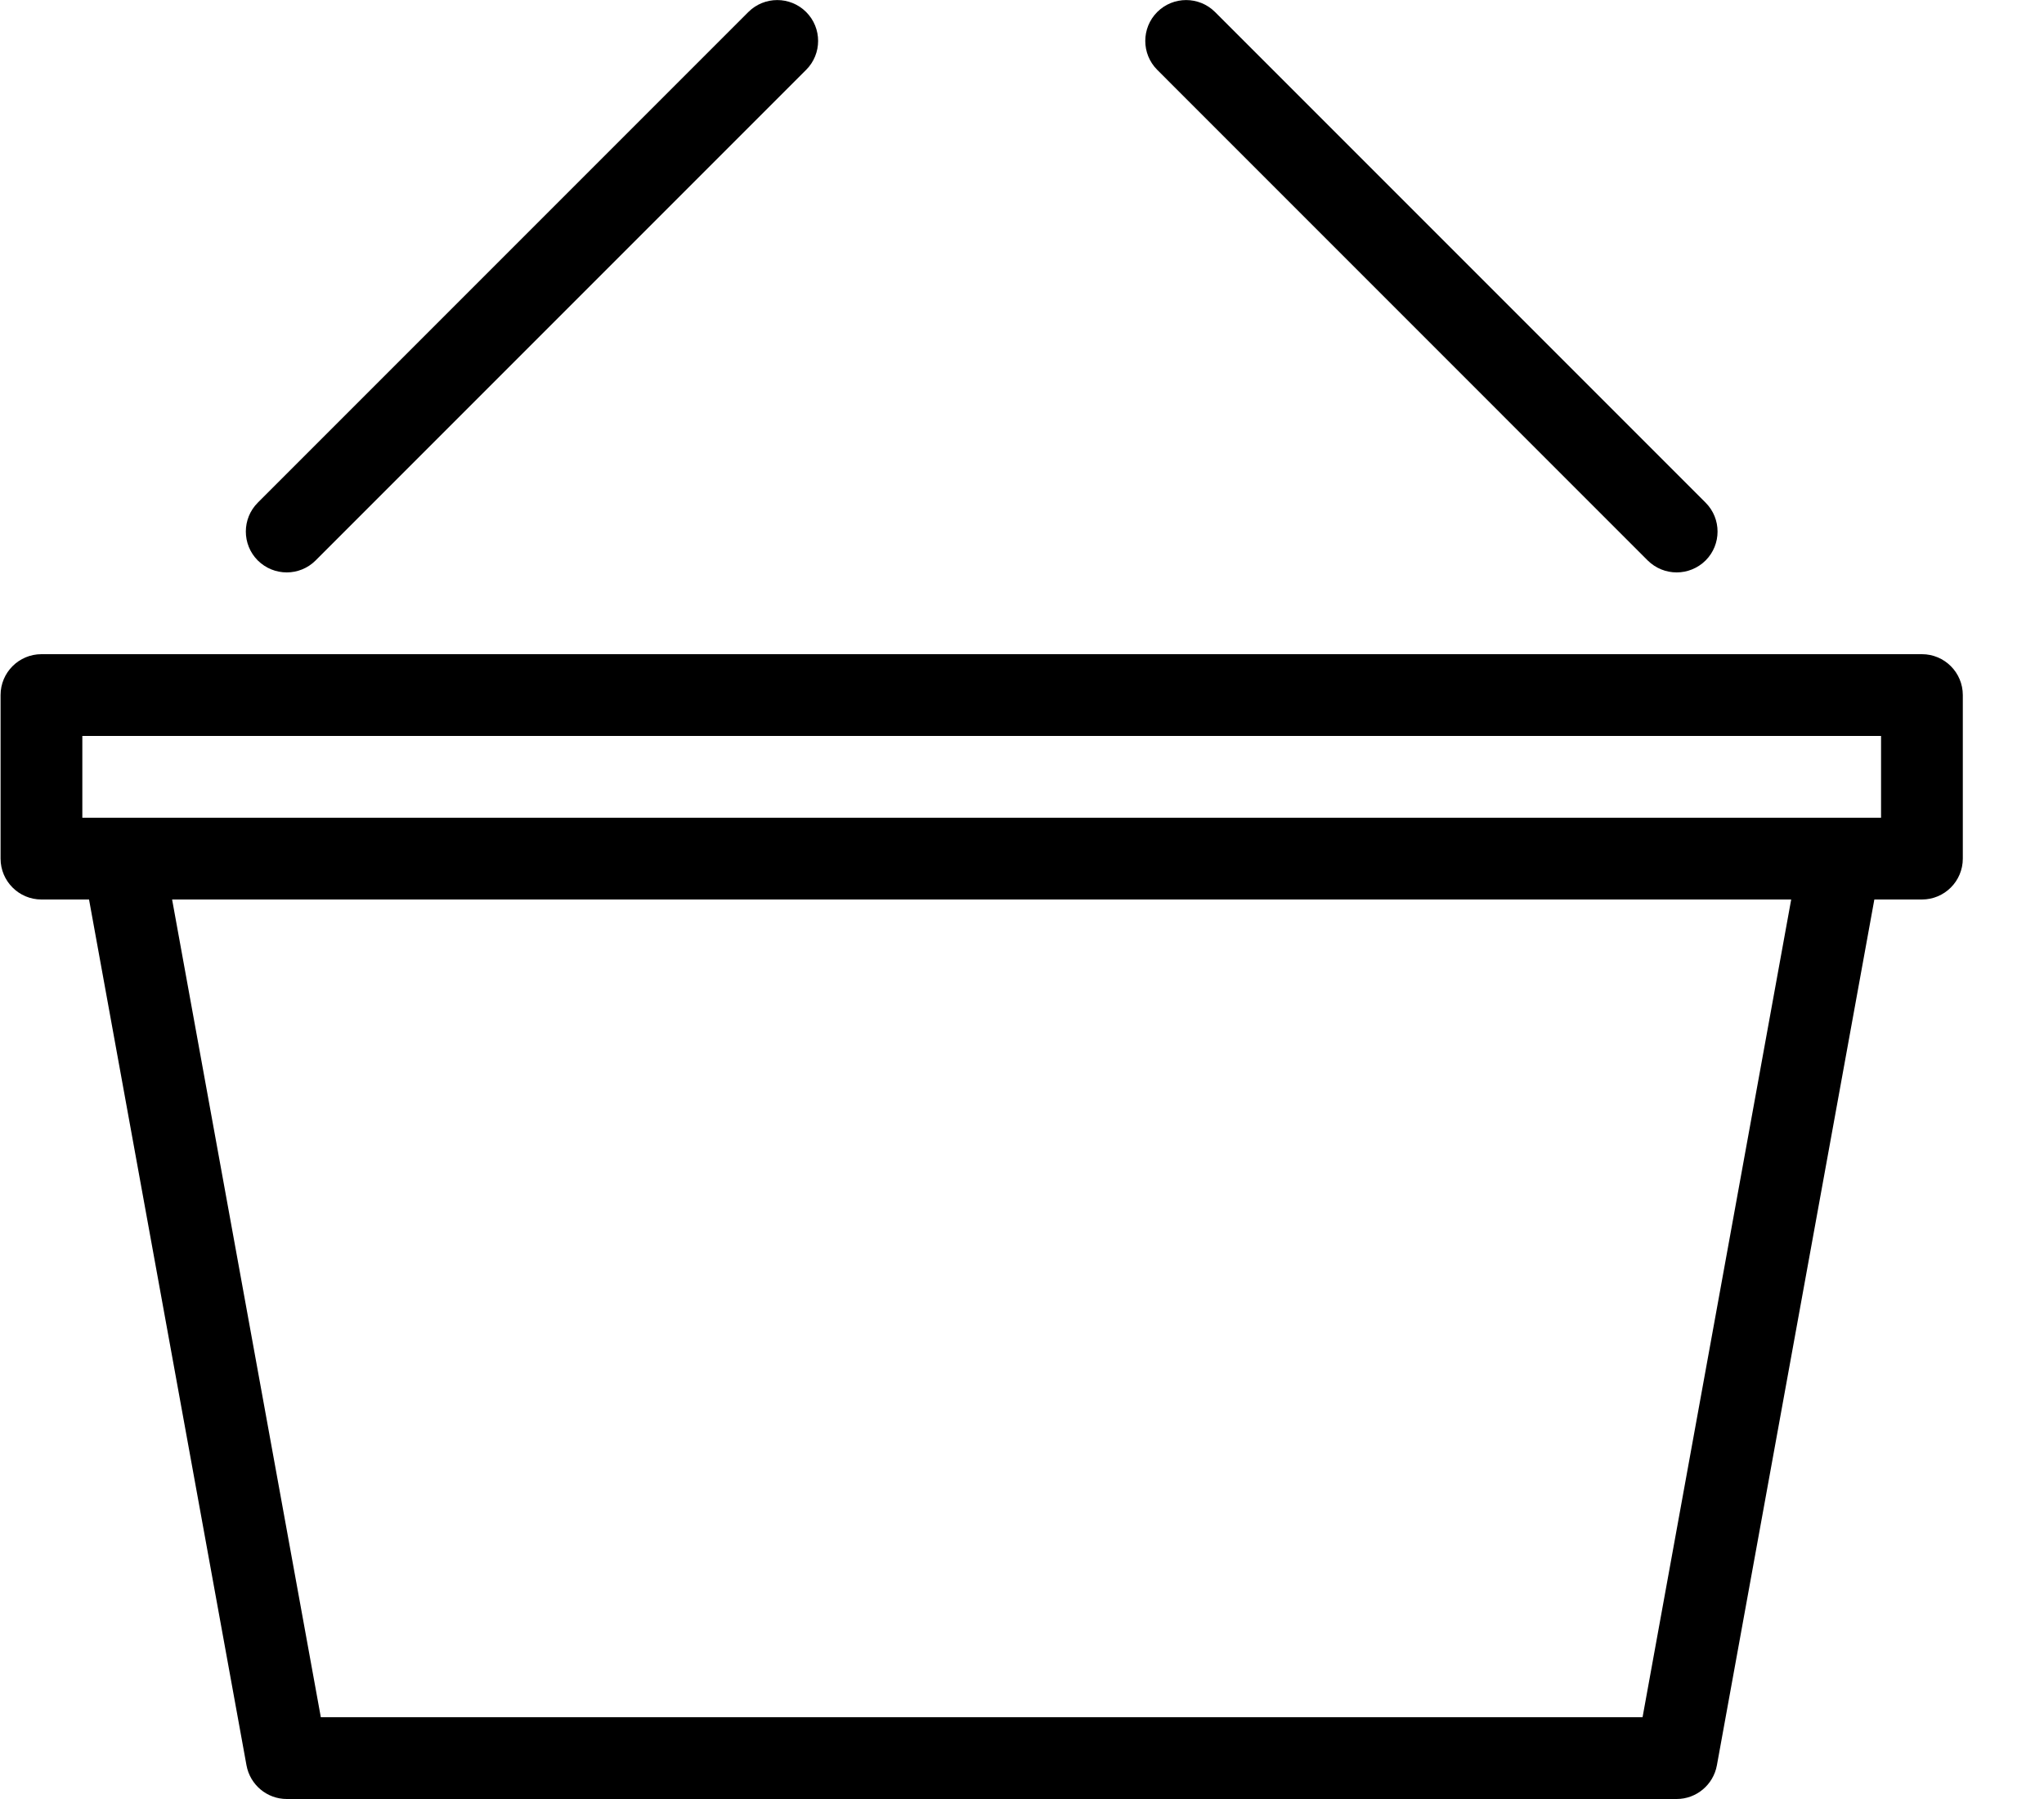 <?xml version="1.0" encoding="UTF-8"?>
<svg width="25px" height="22px" viewBox="0 0 25 22" version="1.1" xmlns="http://www.w3.org/2000/svg" xmlns:xlink="http://www.w3.org/1999/xlink">
    <!-- Generator: Sketch 42 (36781) - http://www.bohemiancoding.com/sketch -->
    <title>icon-shopping-basket-outline</title>
    <desc>Created with Sketch.</desc>
    <defs></defs>
    <g id="Page-1" stroke="none" stroke-width="1" fill="none" fill-rule="evenodd">
        <g id="icon-shopping-basket-outline" fill-rule="nonzero" fill="#000000">
            <g id="Outline_Icons">
                <g id="Group">
                    <path d="M23.507,8 L0.507,8 C0.231,8 0.007,8.224 0.007,8.5 L0.007,10.5 C0.007,10.776 0.231,11 0.507,11 L1.089,11 L3.015,21.589 C3.059,21.827 3.266,22 3.507,22 L20.507,22 C20.748,22 20.955,21.827 20.999,21.589 L22.925,11 L23.507,11 C23.783,11 24.007,10.776 24.007,10.5 L24.007,8.5 C24.007,8.224 23.783,8 23.507,8 Z M20.09,21 L3.924,21 L2.105,11 L21.908,11 L20.09,21 Z M23.007,10 L22.507,10 L1.507,10 L1.007,10 L1.007,9 L23.007,9 L23.007,10 Z" id="Shape"></path>
                    <path d="M3.507,7 C3.635,7 3.763,6.951 3.86,6.854 L9.86,0.854 C10.055,0.659 10.055,0.342 9.86,0.147 C9.665,-0.048 9.348,-0.048 9.153,0.147 L3.153,6.147 C2.958,6.342 2.958,6.659 3.153,6.854 C3.251,6.951 3.379,7 3.507,7 Z" id="Shape"></path>
                    <path d="M20.153,6.854 C20.251,6.951 20.379,7 20.507,7 C20.635,7 20.763,6.951 20.861,6.854 C21.056,6.659 21.056,6.342 20.861,6.147 L14.861,0.147 C14.666,-0.048 14.349,-0.048 14.154,0.147 C13.959,0.342 13.959,0.659 14.154,0.854 L20.153,6.854 Z" id="Shape"></path>
                </g>
            </g>
        </g>
    </g>
</svg>